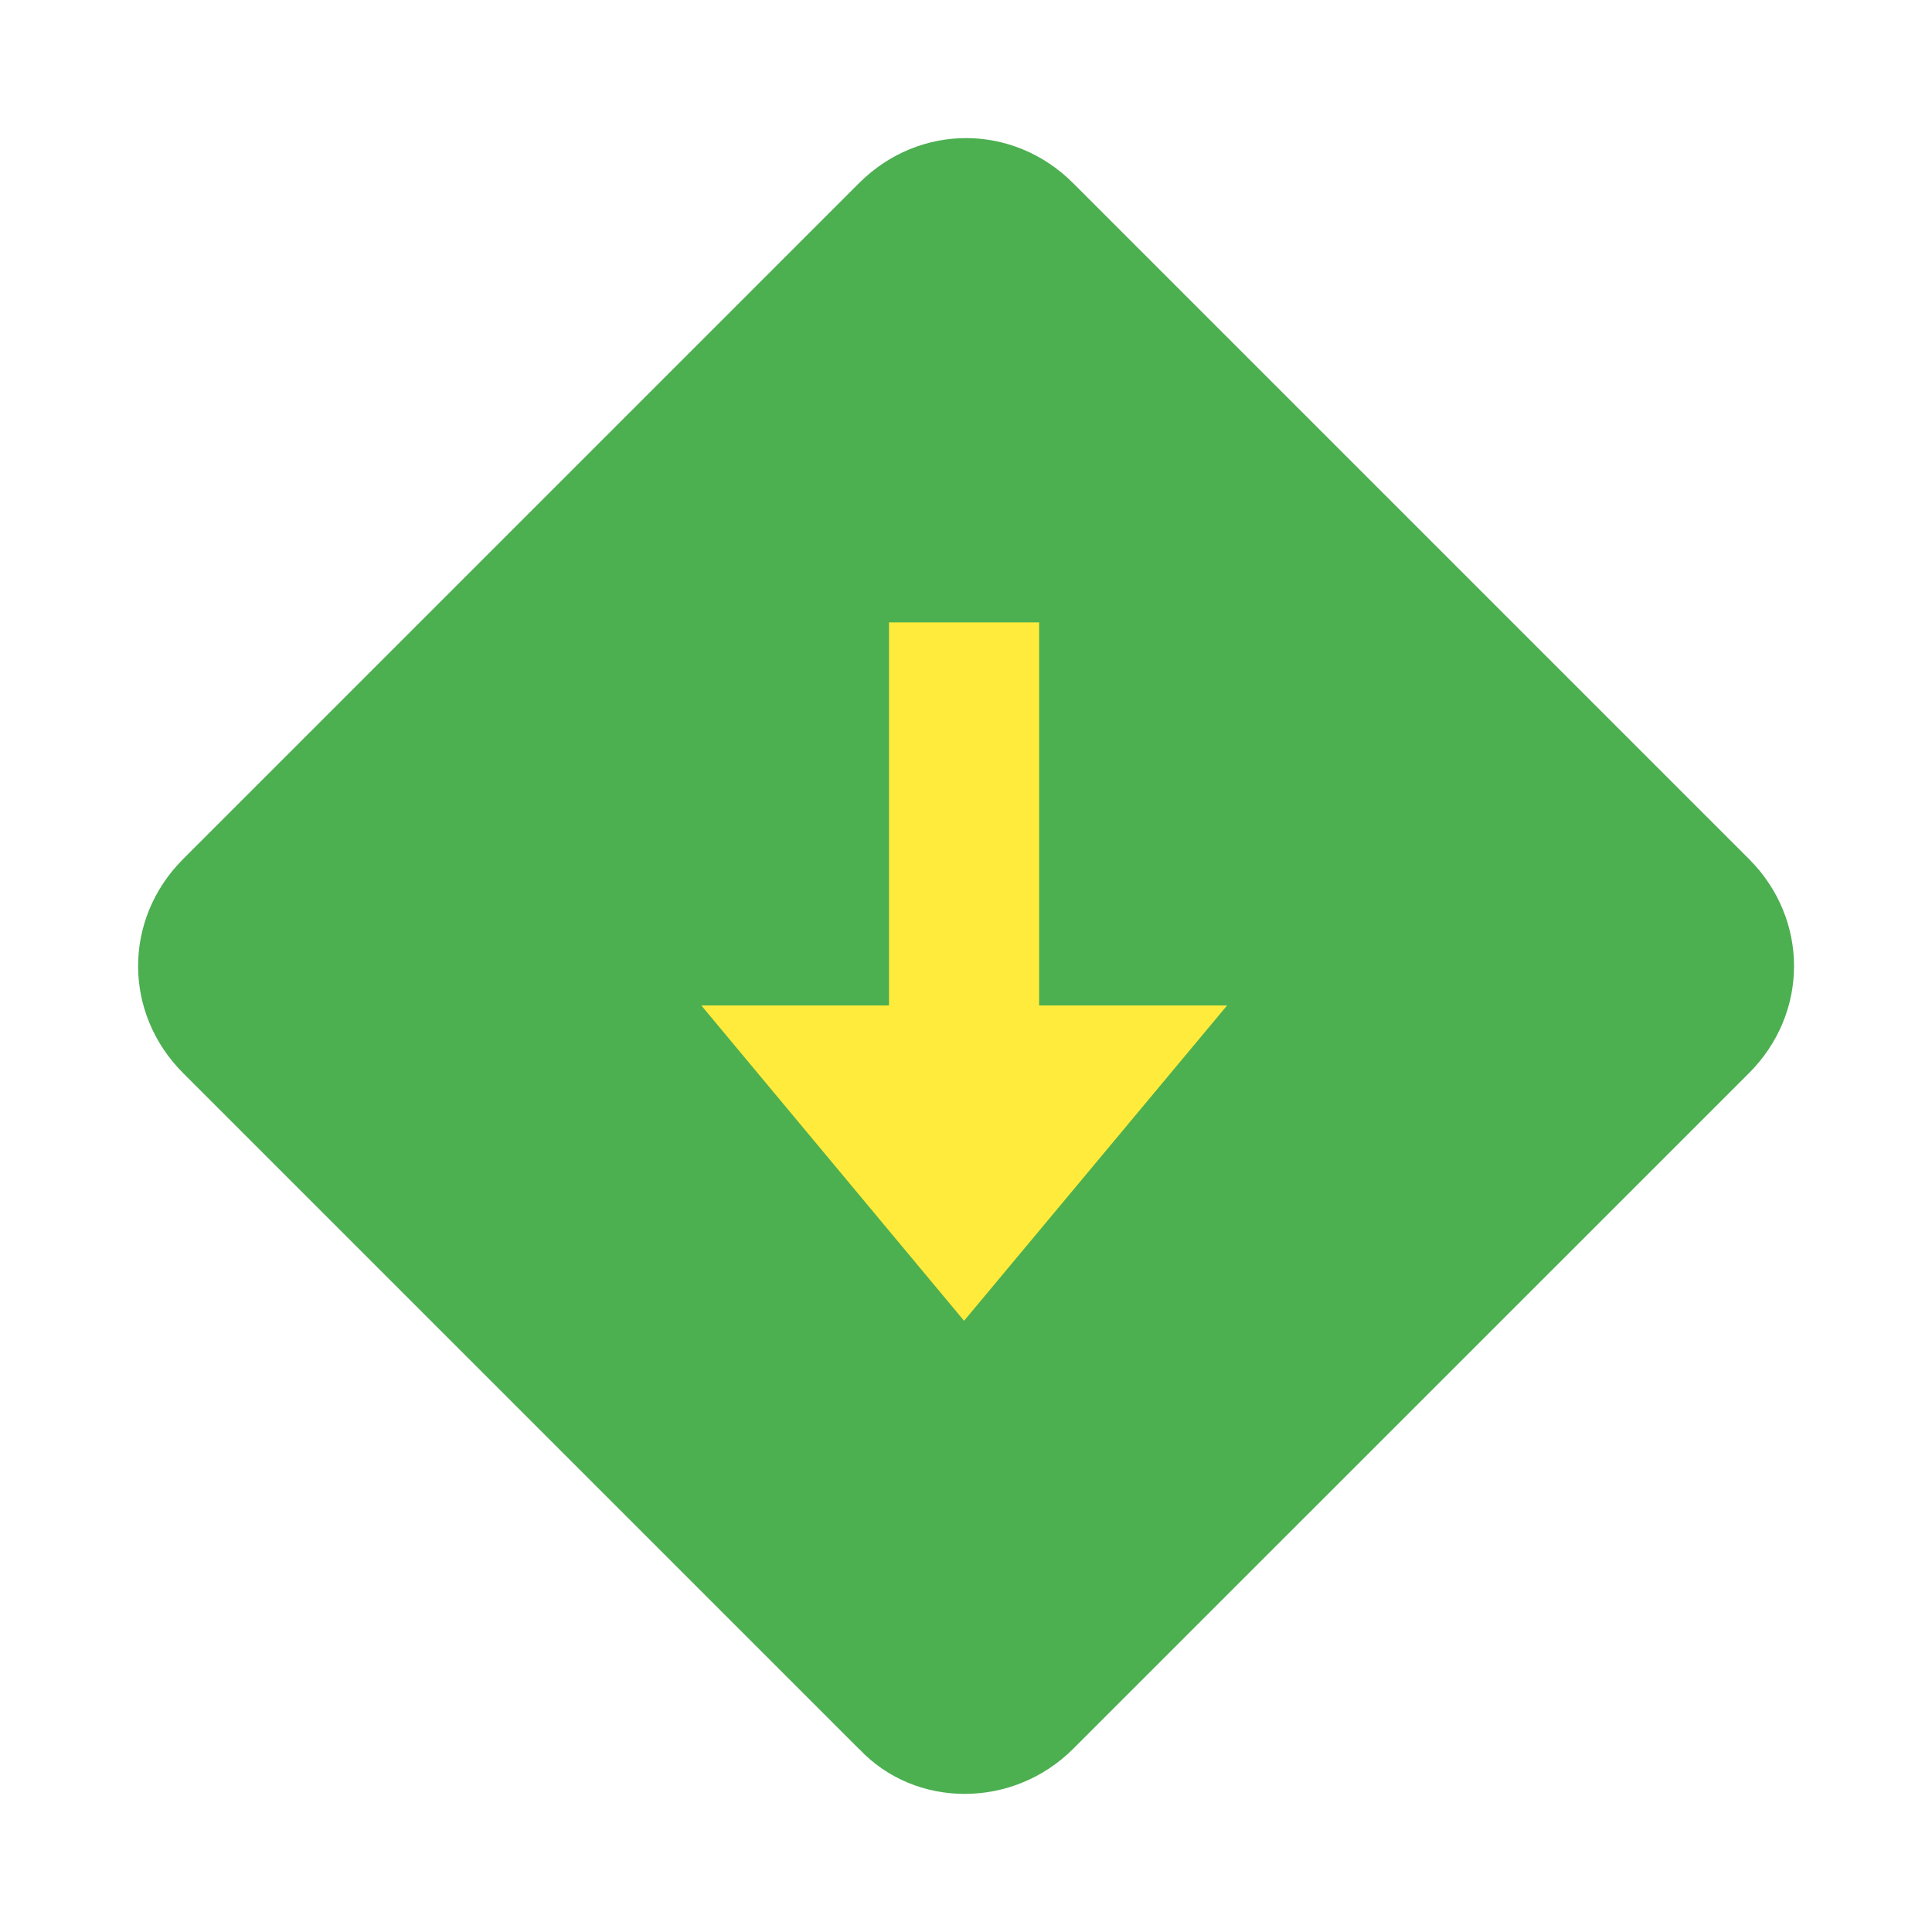 <svg role="img" focusable="false" aria-hidden="true" xmlns="http://www.w3.org/2000/svg" viewBox="0 0 14 14" height="1em" width="1em">
  <path fill="#4caf50" d="M6.224 12.673L1.327 7.776c-.435-.435-.435-1.116 0-1.551l4.898-4.898c.435-.435 1.116-.435 1.551 0l4.898 4.898c.435.435.435 1.116 0 1.551L7.776 12.673c-.435.435-1.143.435-1.551 0z"/>
  <g fill="#ffeb3b">
    <path d="M6.986 9.571L5.082 7.286h3.81z"/>
    <path d="M6.442 4.51h1.088v3.347H6.442z"/>
  </g>
</svg>
